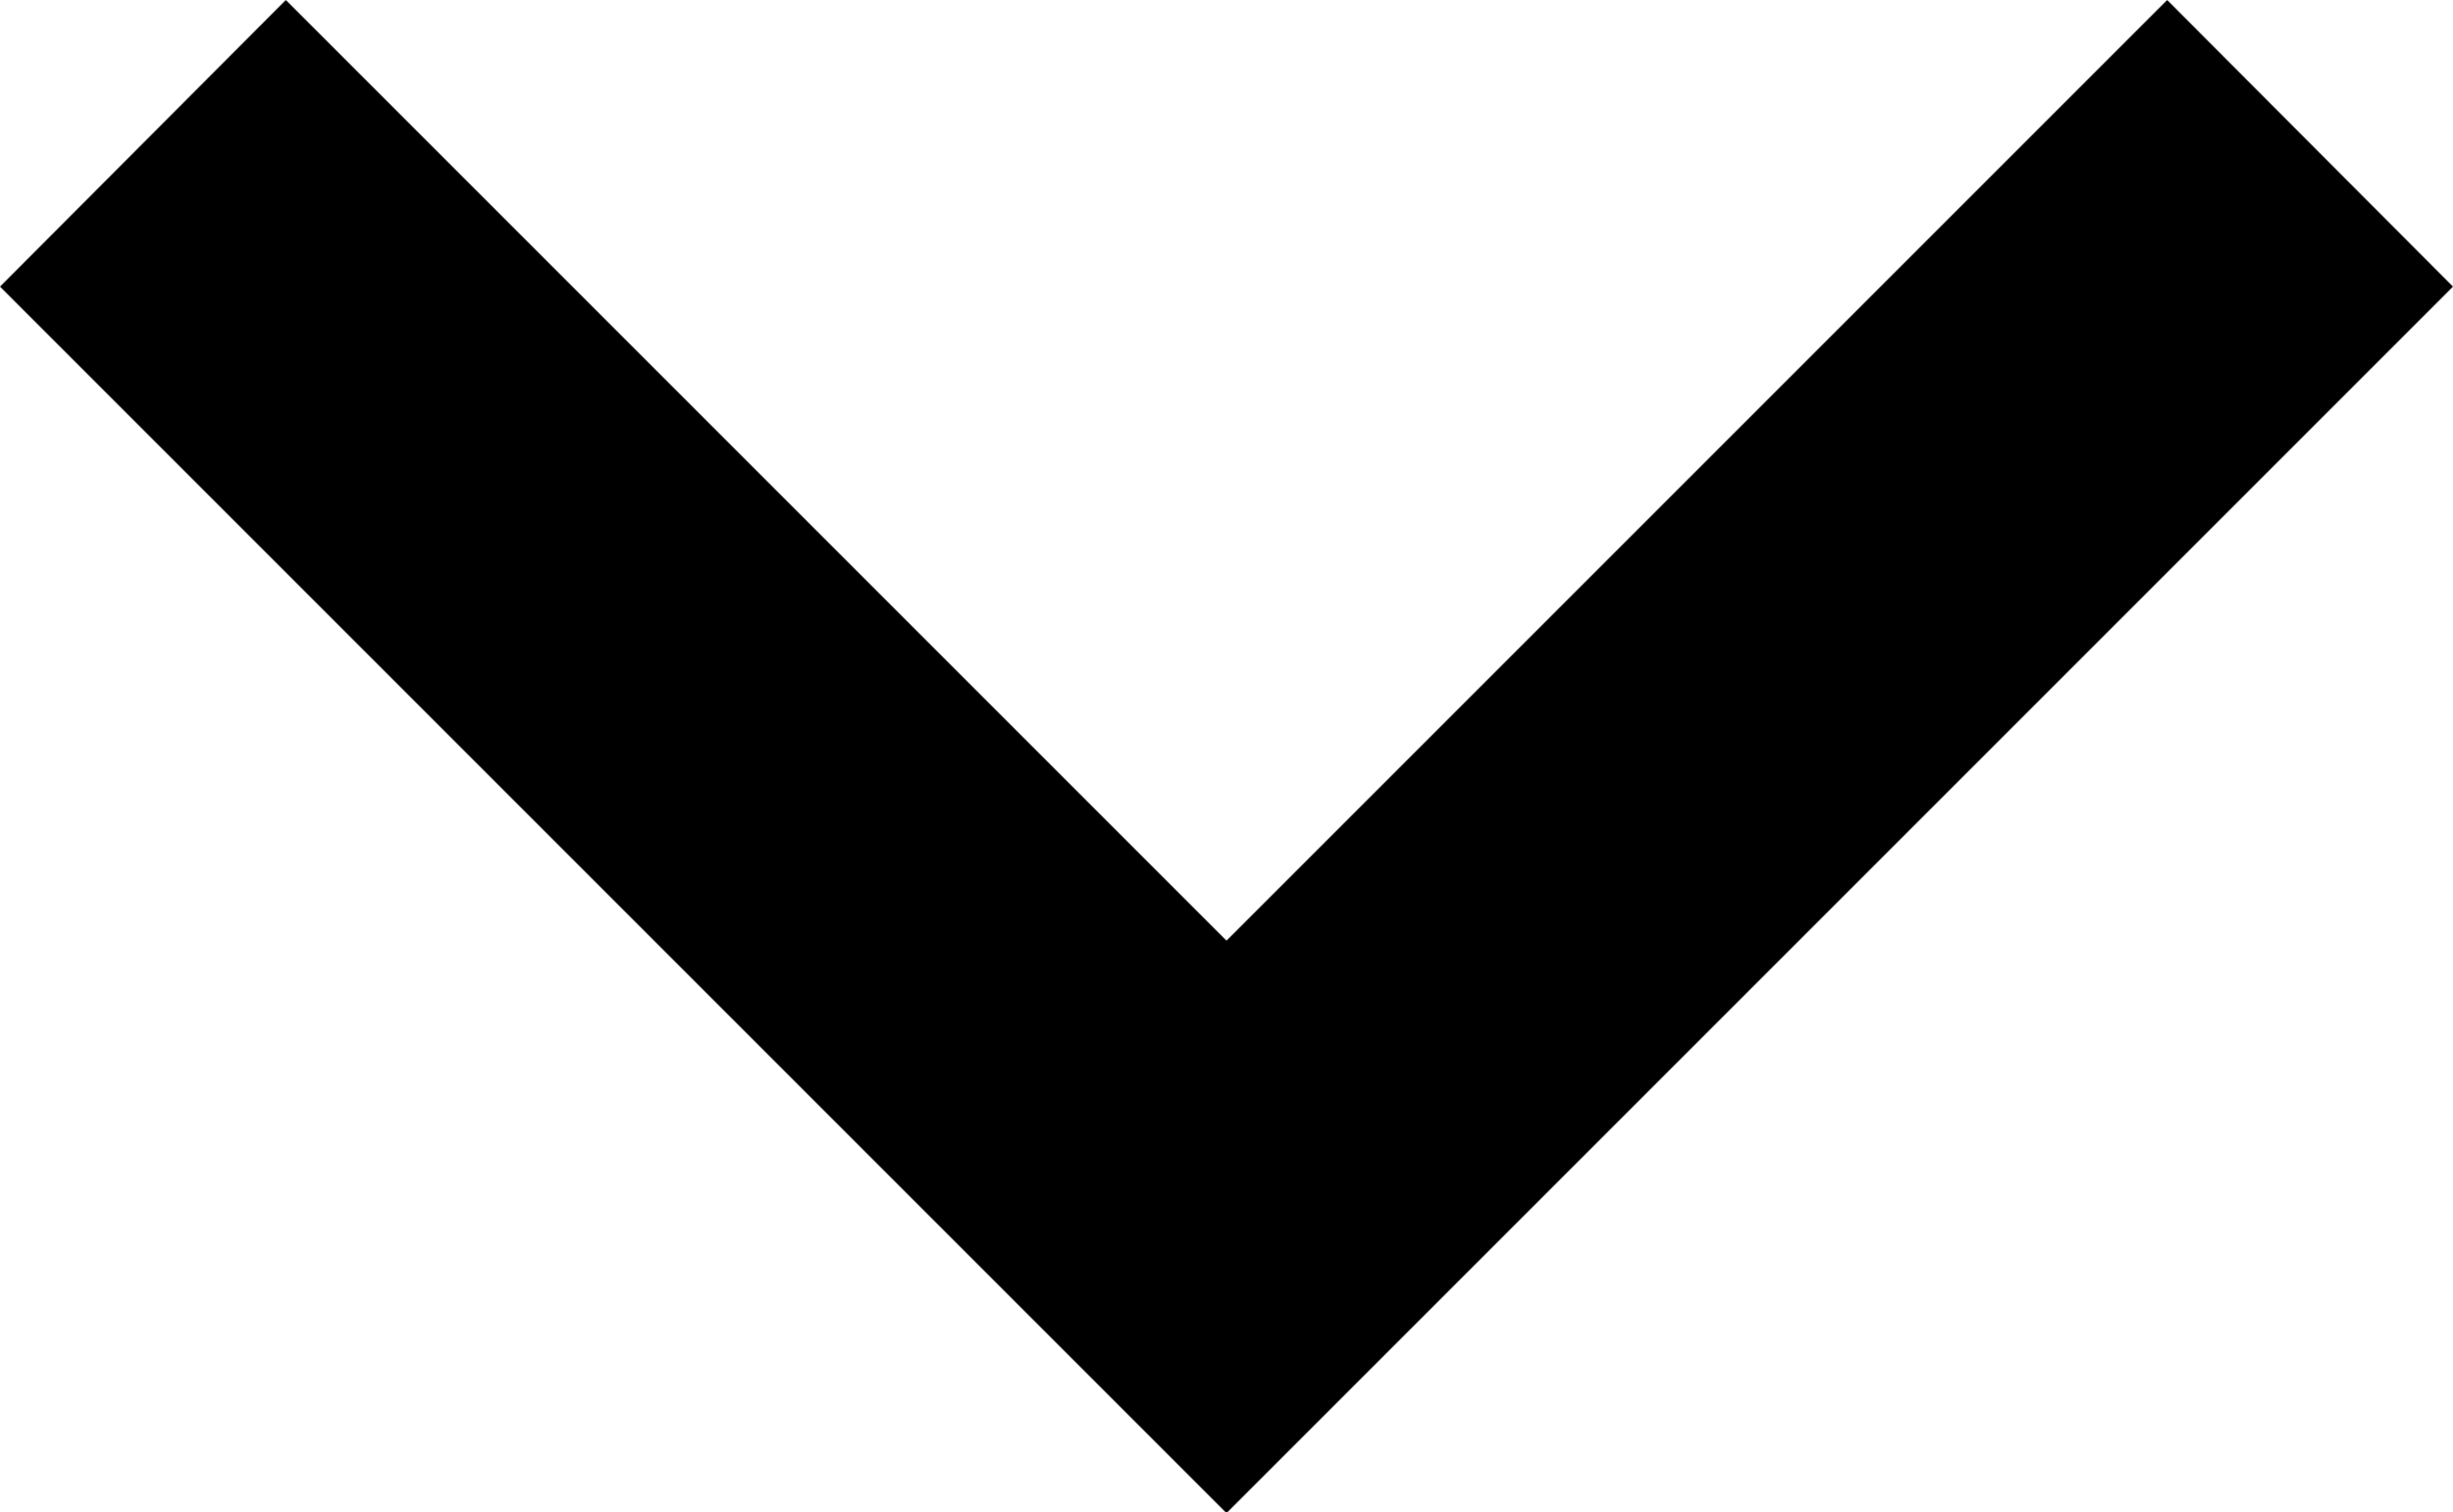 <svg id="Layer_1" data-name="Layer 1" xmlns="http://www.w3.org/2000/svg" viewBox="0 0 30.38 18.73"><title>artemis_icon_arrow-down</title><path d="M33.19,13.18L18,28.37,2.81,13.18,6.35,9.63,18,21.28,29.65,9.63Z" transform="translate(-2.81 -9.63)"/></svg>